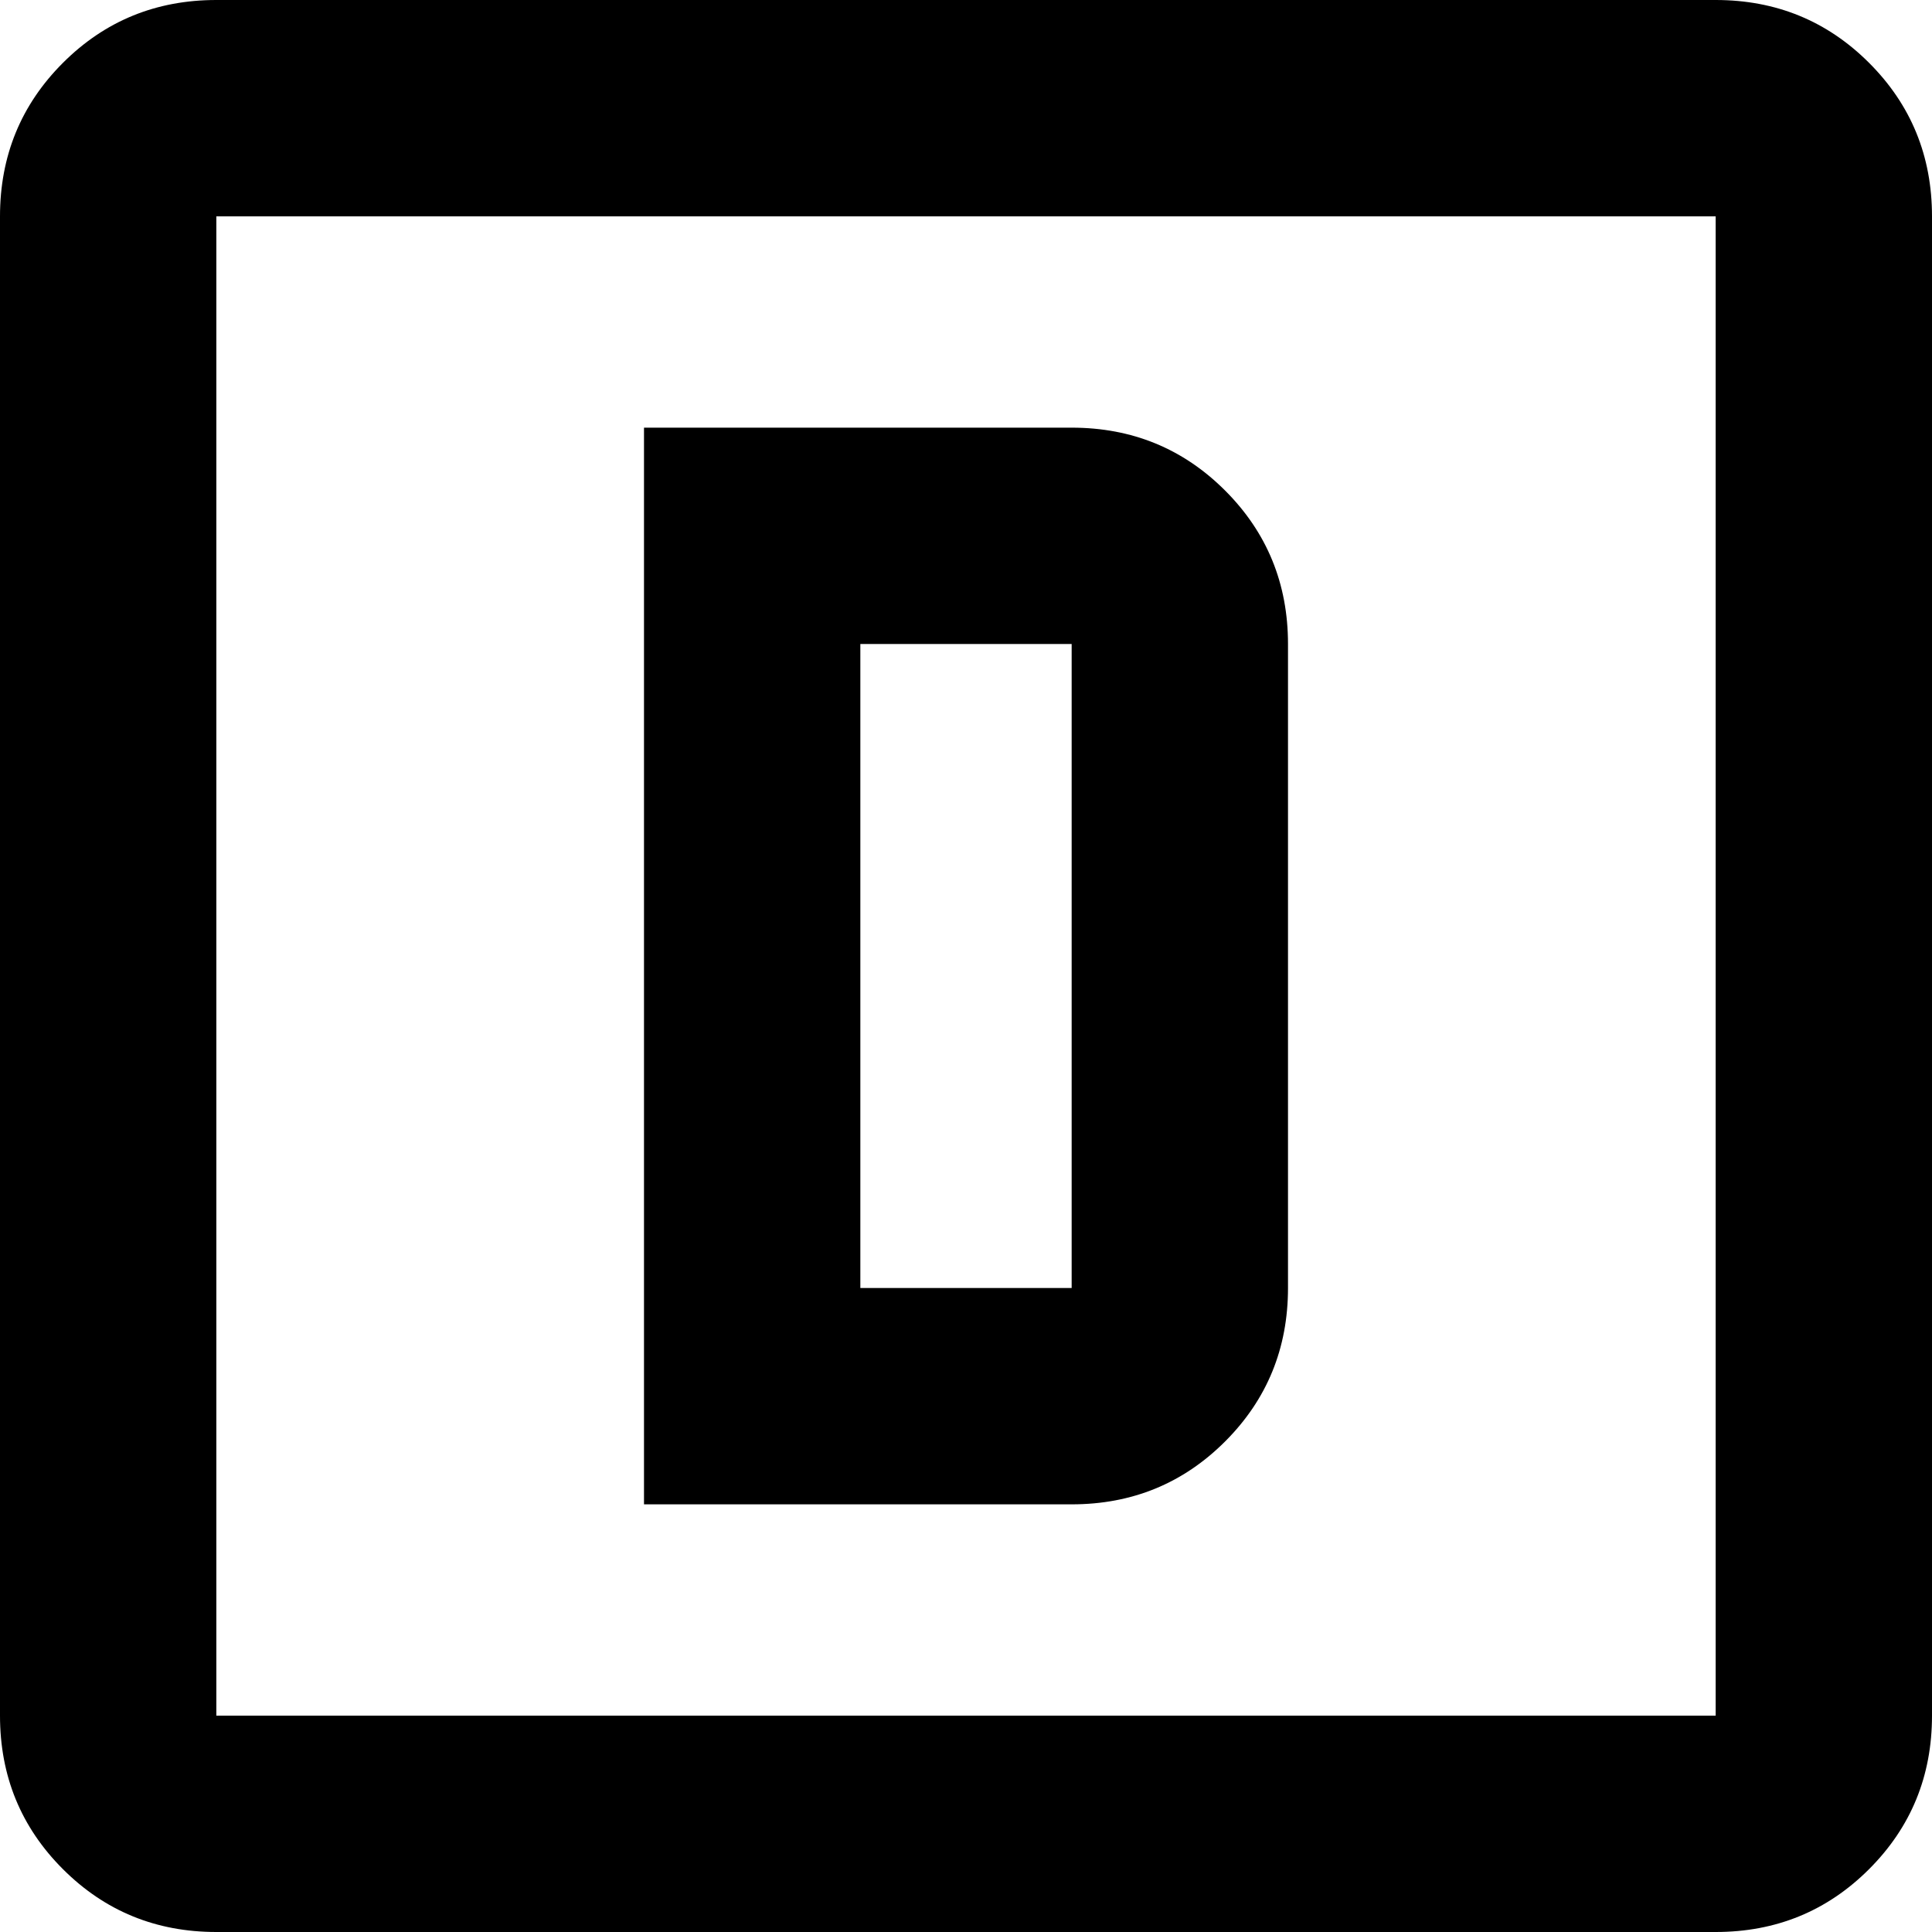 <svg xmlns="http://www.w3.org/2000/svg" viewBox="64 0 384 384">
      <g transform="scale(1 -1) translate(0 -384)">
        <path d="M192 299H277Q295 299 307.5 286.5Q320 274 320 256V128Q320 110 307.5 97.5Q295 85 277 85H192ZM235 256V128H277V256ZM64 341Q64 359 76.5 371.5Q89 384 107 384H405Q423 384 435.5 371.5Q448 359 448 341V43Q448 25 435.5 12.5Q423 0 405 0H107Q89 0 76.5 12.5Q64 25 64 43ZM107 341V43H405V341Z" />
      </g>
    </svg>